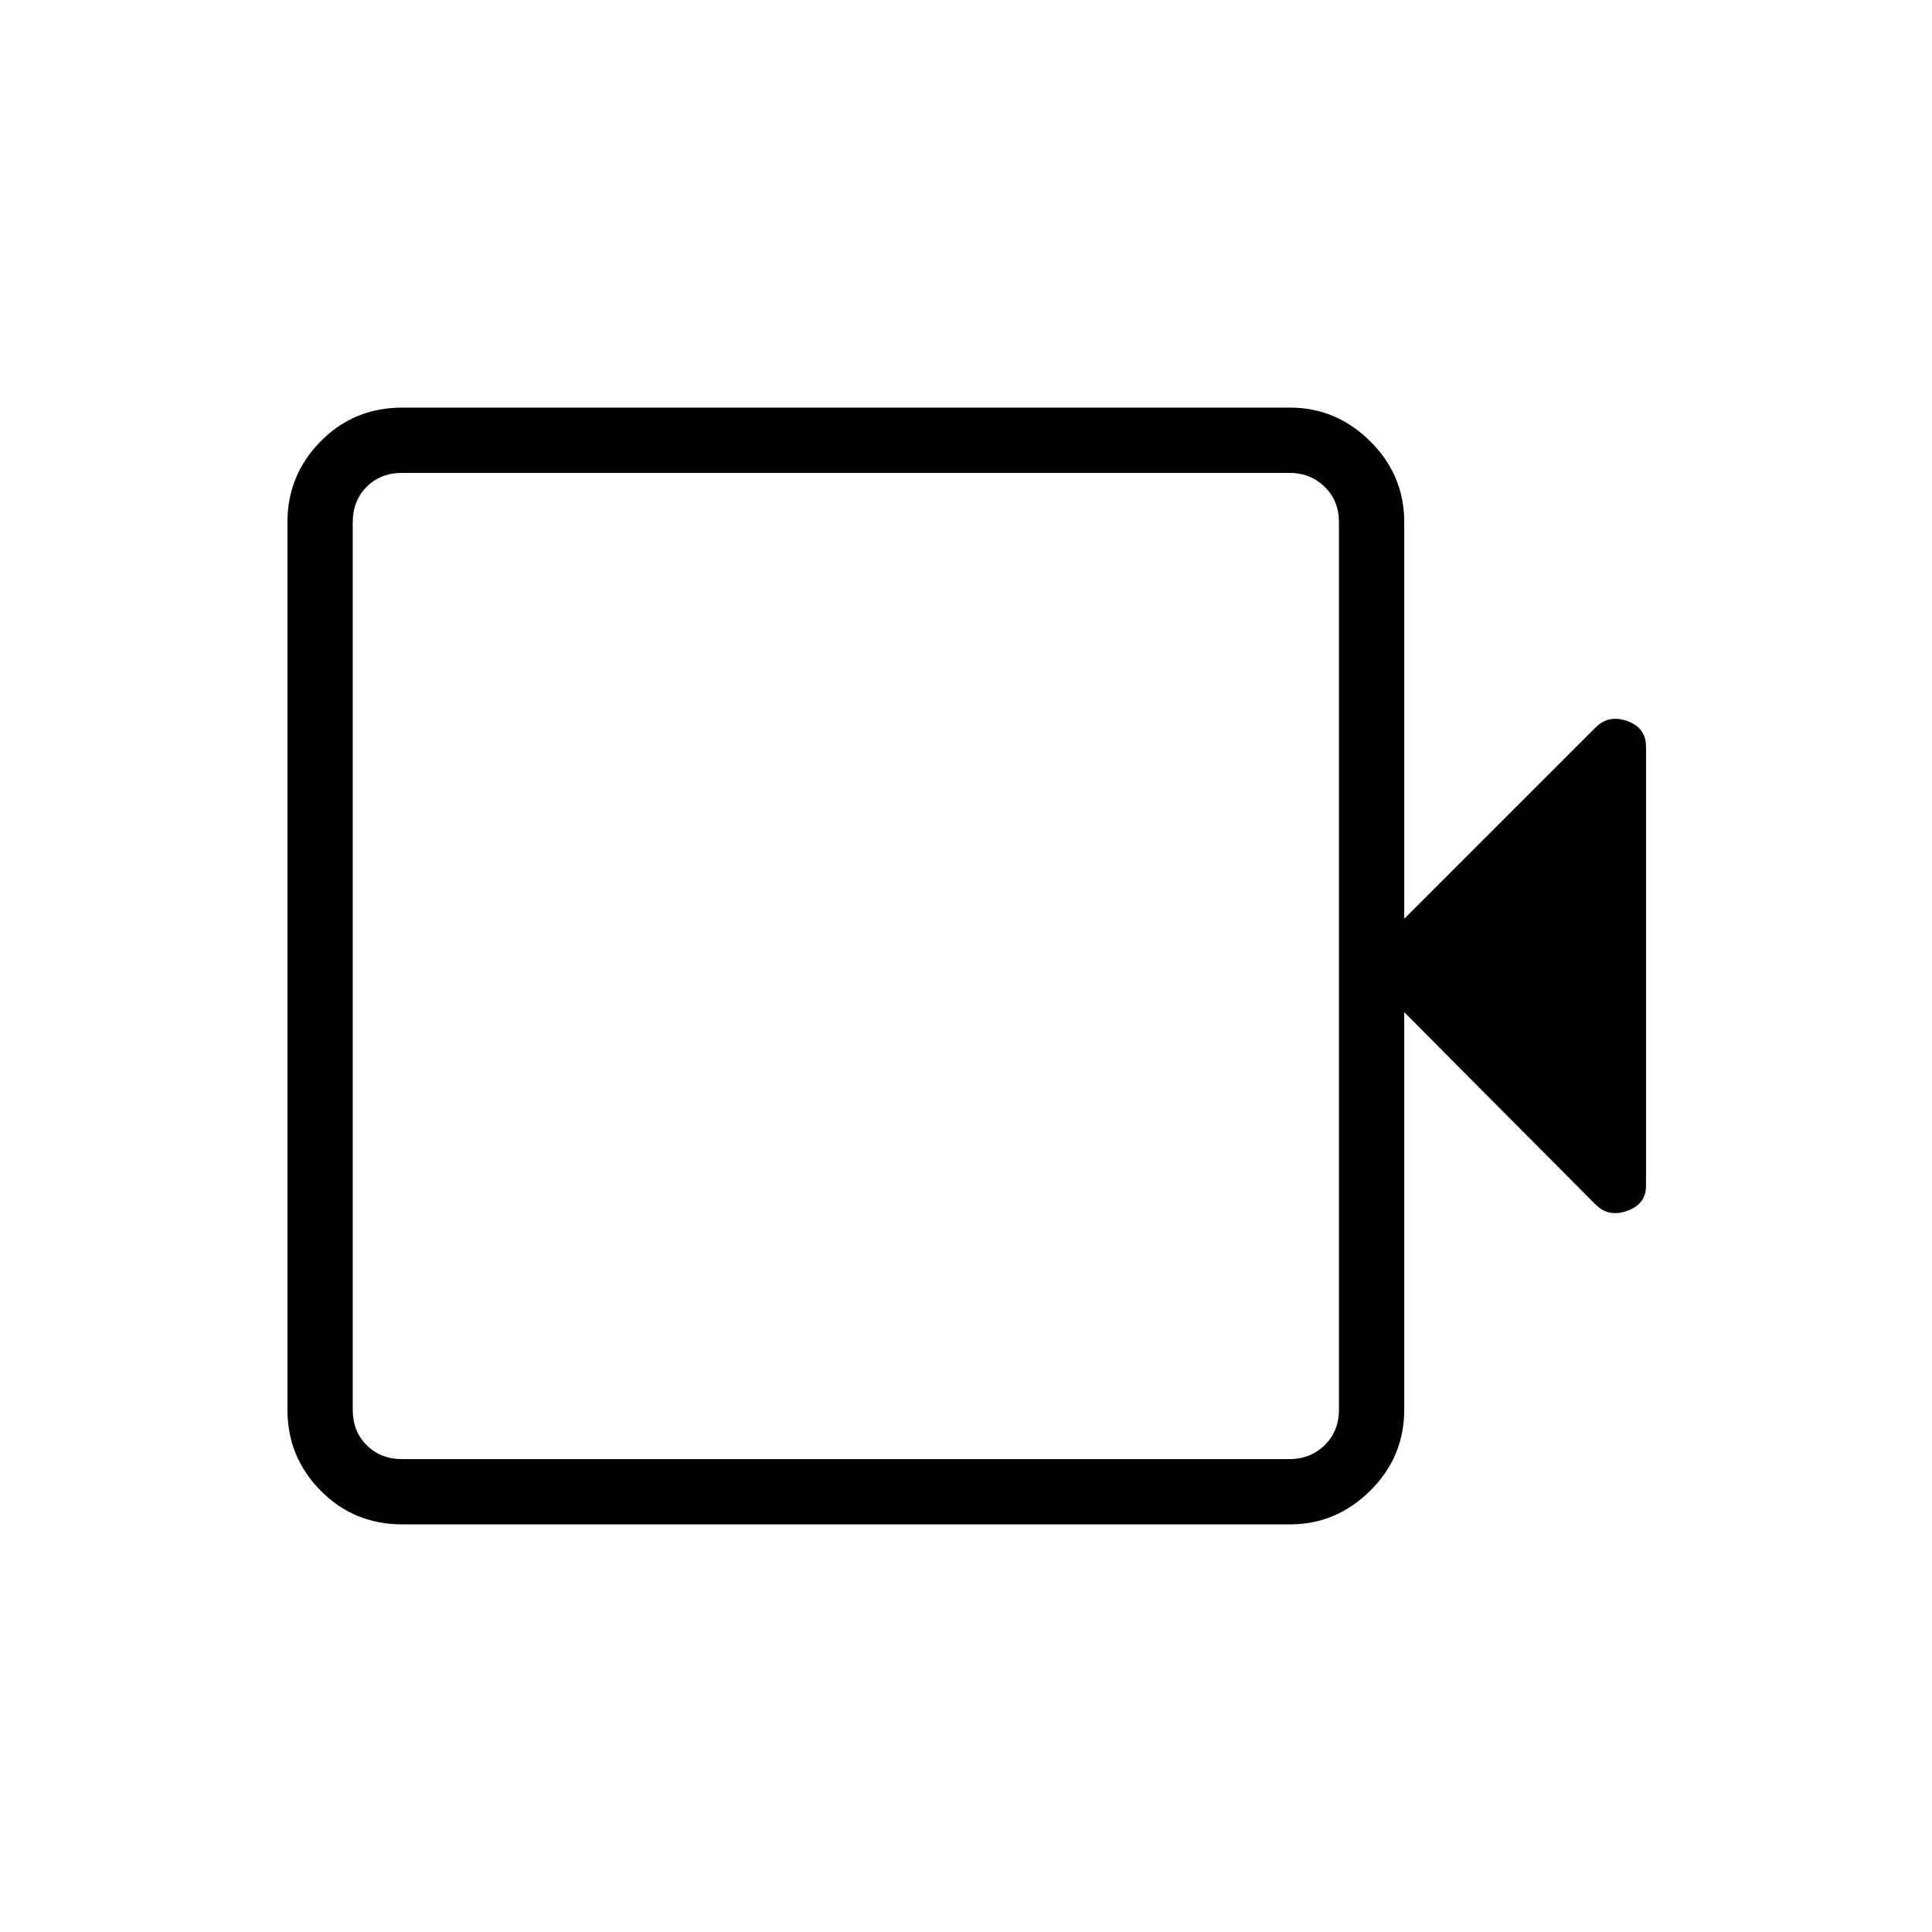 <svg xmlns="http://www.w3.org/2000/svg" height="40" viewBox="0 -960 960 960" width="40"><path d="M199.88-202.54q-23.99 0-40.52-16.73-16.53-16.73-16.53-40.17v-441.12q0-23.44 16.53-40.17t40.52-16.73h441.13q22.93 0 39.84 16.73 16.91 16.73 16.91 40.32v196.95l95.1-95.1q6.44-6.44 15.73-3.15 9.3 3.29 9.3 12.66v218.4q0 8.95-9.3 12.3-9.29 3.35-15.73-3.09l-95.1-95.61v197.46q0 23.59-16.91 40.32t-39.84 16.73H199.88Zm0-32.43h440.83q10.38 0 17.5-6.93 7.11-6.92 7.11-17.69v-440.82q0-10.77-7.11-17.69-7.12-6.93-17.5-6.93H199.88q-10.77 0-17.69 6.93-6.92 6.92-6.92 17.69v440.82q0 10.77 6.92 17.69 6.92 6.93 17.69 6.93Zm-24.61 0v-490.06 490.06Z"/></svg>